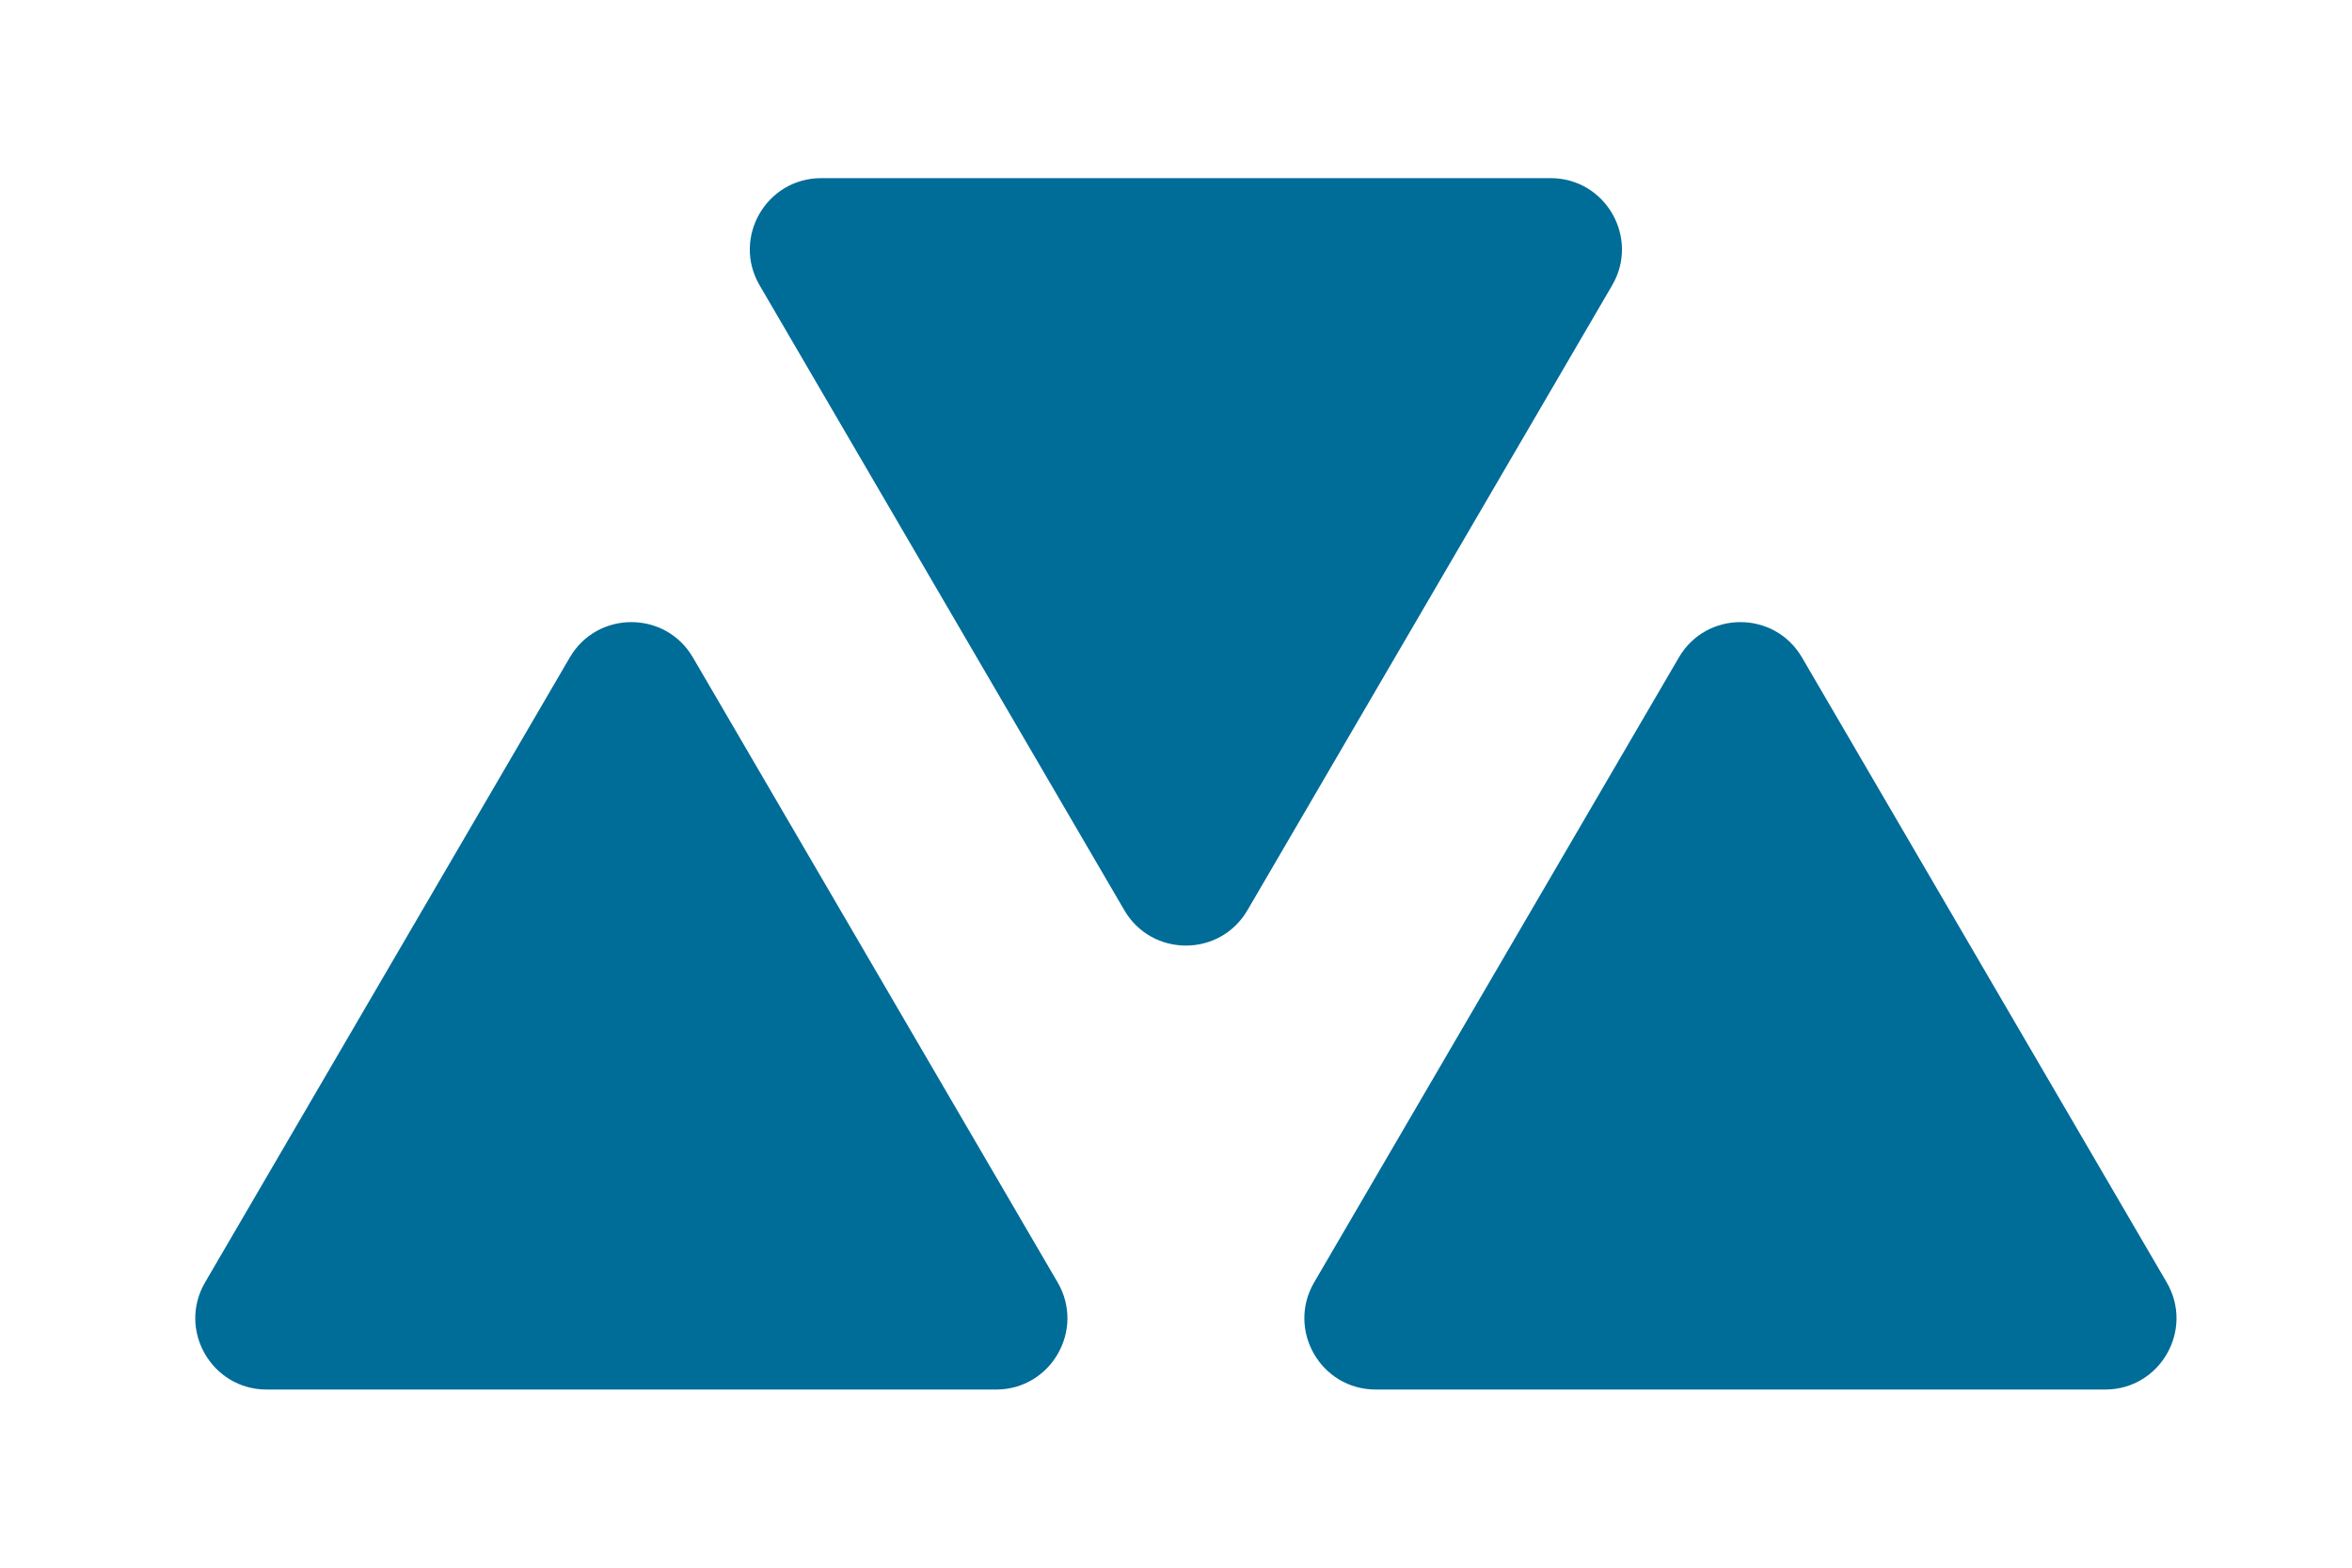<svg width="66" height="44" viewBox="0 0 66 44" fill="none" xmlns="http://www.w3.org/2000/svg">
<g filter="url(#filter0_d_453_24800)">
<path d="M30.55 23.547C31.322 24.87 33.233 24.87 34.005 23.547L44.239 6.008C45.017 4.675 44.056 3 42.512 3H22.044C20.5 3 19.538 4.675 20.316 6.008L30.55 23.547ZM18.444 16.453C17.672 15.13 15.761 15.13 14.989 16.453L4.755 33.992C3.977 35.325 4.939 37 6.483 37H26.951C28.494 37 29.456 35.325 28.678 33.992L18.444 16.453ZM49.566 16.453C48.794 15.13 46.883 15.13 46.111 16.453L35.877 33.992C35.099 35.325 36.061 37 37.605 37H58.073C59.617 37 60.578 35.325 59.8 33.992L49.566 16.453Z" fill="#006C98"/>
</g>
<defs>
<filter id="filter0_d_453_24800" x="0.979" y="0.5" width="64.597" height="43" filterUnits="userSpaceOnUse" color-interpolation-filters="sRGB">
<feFlood flood-opacity="0" result="BackgroundImageFix"/>
<feColorMatrix in="SourceAlpha" type="matrix" values="0 0 0 0 0 0 0 0 0 0 0 0 0 0 0 0 0 0 127 0" result="hardAlpha"/>
<feOffset dx="1" dy="2"/>
<feGaussianBlur stdDeviation="2.25"/>
<feComposite in2="hardAlpha" operator="out"/>
<feColorMatrix type="matrix" values="0 0 0 0 0.122 0 0 0 0 0.137 0 0 0 0 0.141 0 0 0 0.2 0"/>
<feBlend mode="normal" in2="BackgroundImageFix" result="effect1_dropShadow_453_24800"/>
<feBlend mode="normal" in="SourceGraphic" in2="effect1_dropShadow_453_24800" result="shape"/>
</filter>
</defs>
</svg>
